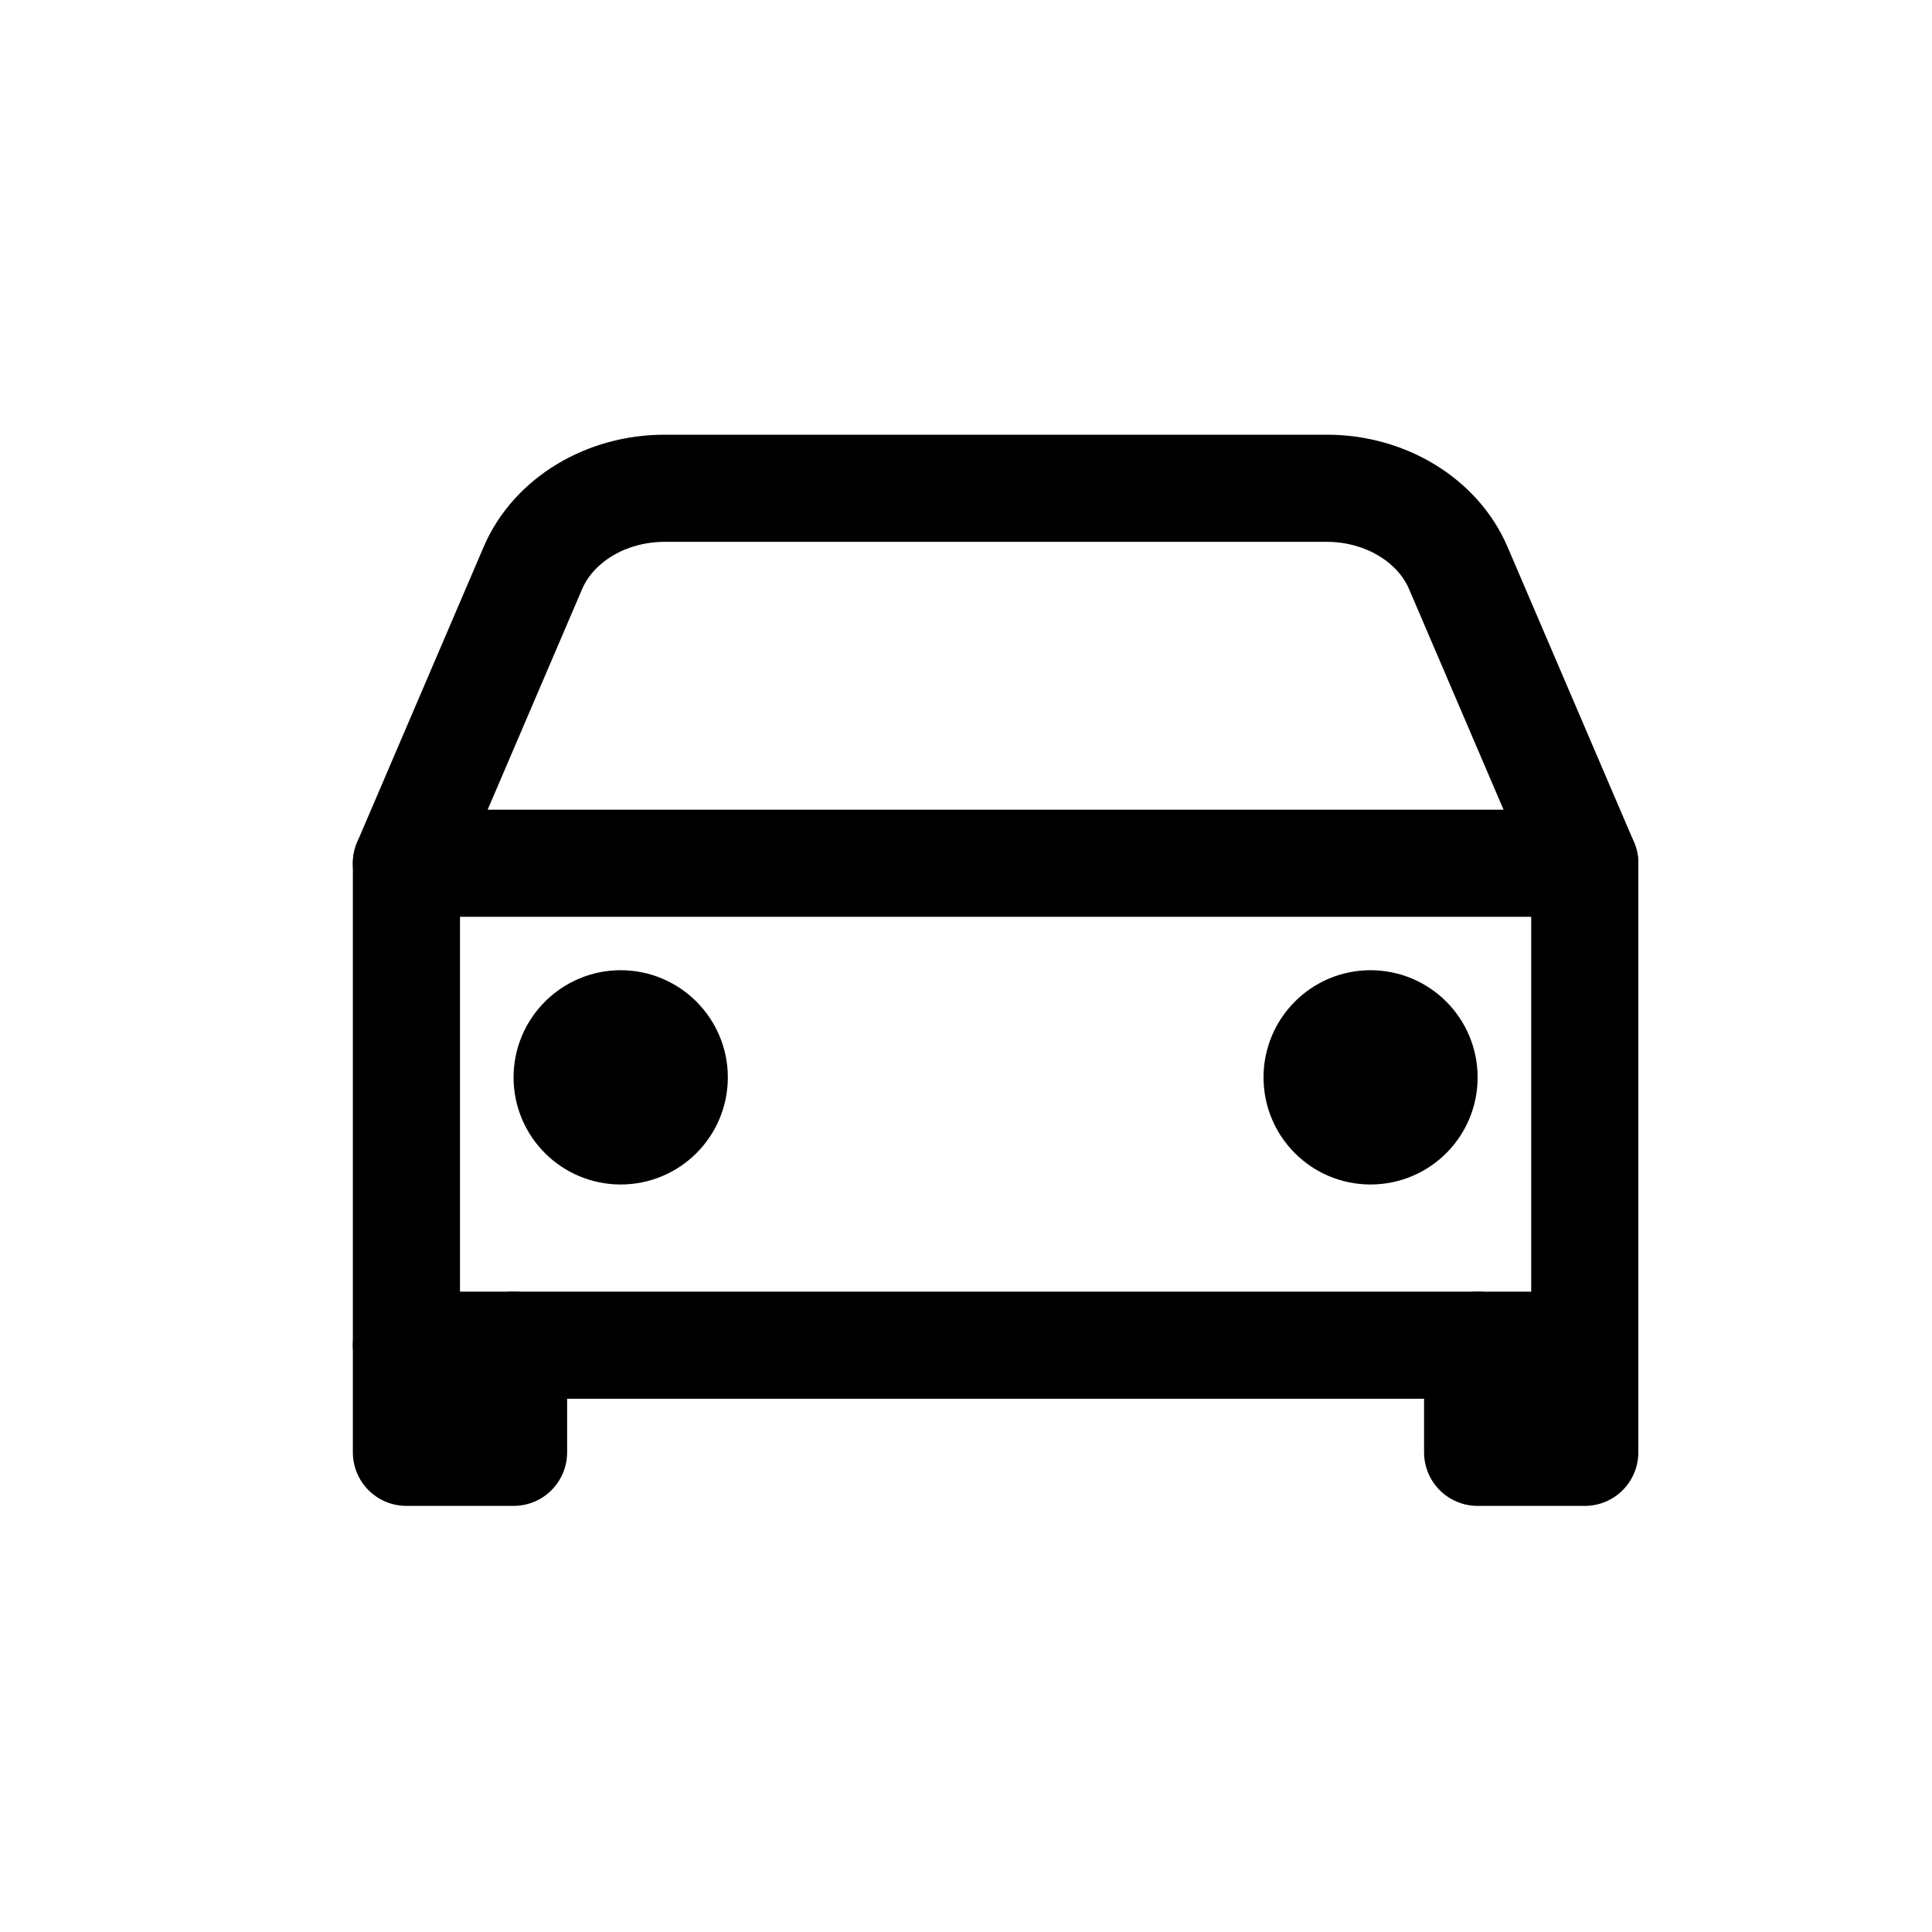 <svg width="11" height="11" viewBox="0 0 11 11" fill="none" xmlns="http://www.w3.org/2000/svg">
<path d="M2.314 4.915L3.034 3.234C3.151 2.961 3.45 2.78 3.784 2.78H7.554C7.887 2.78 8.186 2.961 8.303 3.234L9.023 4.915" stroke="black" stroke-width="0.61" stroke-linecap="round" stroke-linejoin="round"/>
<path d="M9.023 4.915H2.314V7.659H9.023V4.915Z" stroke="black" stroke-width="0.61" stroke-linecap="round" stroke-linejoin="round"/>
<path d="M2.924 7.659V8.269H2.314V7.659" stroke="black" stroke-width="0.61" stroke-linecap="round" stroke-linejoin="round"/>
<path d="M9.023 7.659V8.269H8.413V7.659" stroke="black" stroke-width="0.61" stroke-linecap="round" stroke-linejoin="round"/>
<path d="M3.534 6.439C3.702 6.439 3.839 6.303 3.839 6.134C3.839 5.966 3.702 5.829 3.534 5.829C3.366 5.829 3.229 5.966 3.229 6.134C3.229 6.303 3.366 6.439 3.534 6.439Z" stroke="black" stroke-width="0.61" stroke-linecap="round" stroke-linejoin="round"/>
<path d="M7.803 6.439C7.972 6.439 8.108 6.303 8.108 6.134C8.108 5.966 7.972 5.829 7.803 5.829C7.635 5.829 7.499 5.966 7.499 6.134C7.499 6.303 7.635 6.439 7.803 6.439Z" stroke="black" stroke-width="0.61" stroke-linecap="round" stroke-linejoin="round"/>
</svg>
